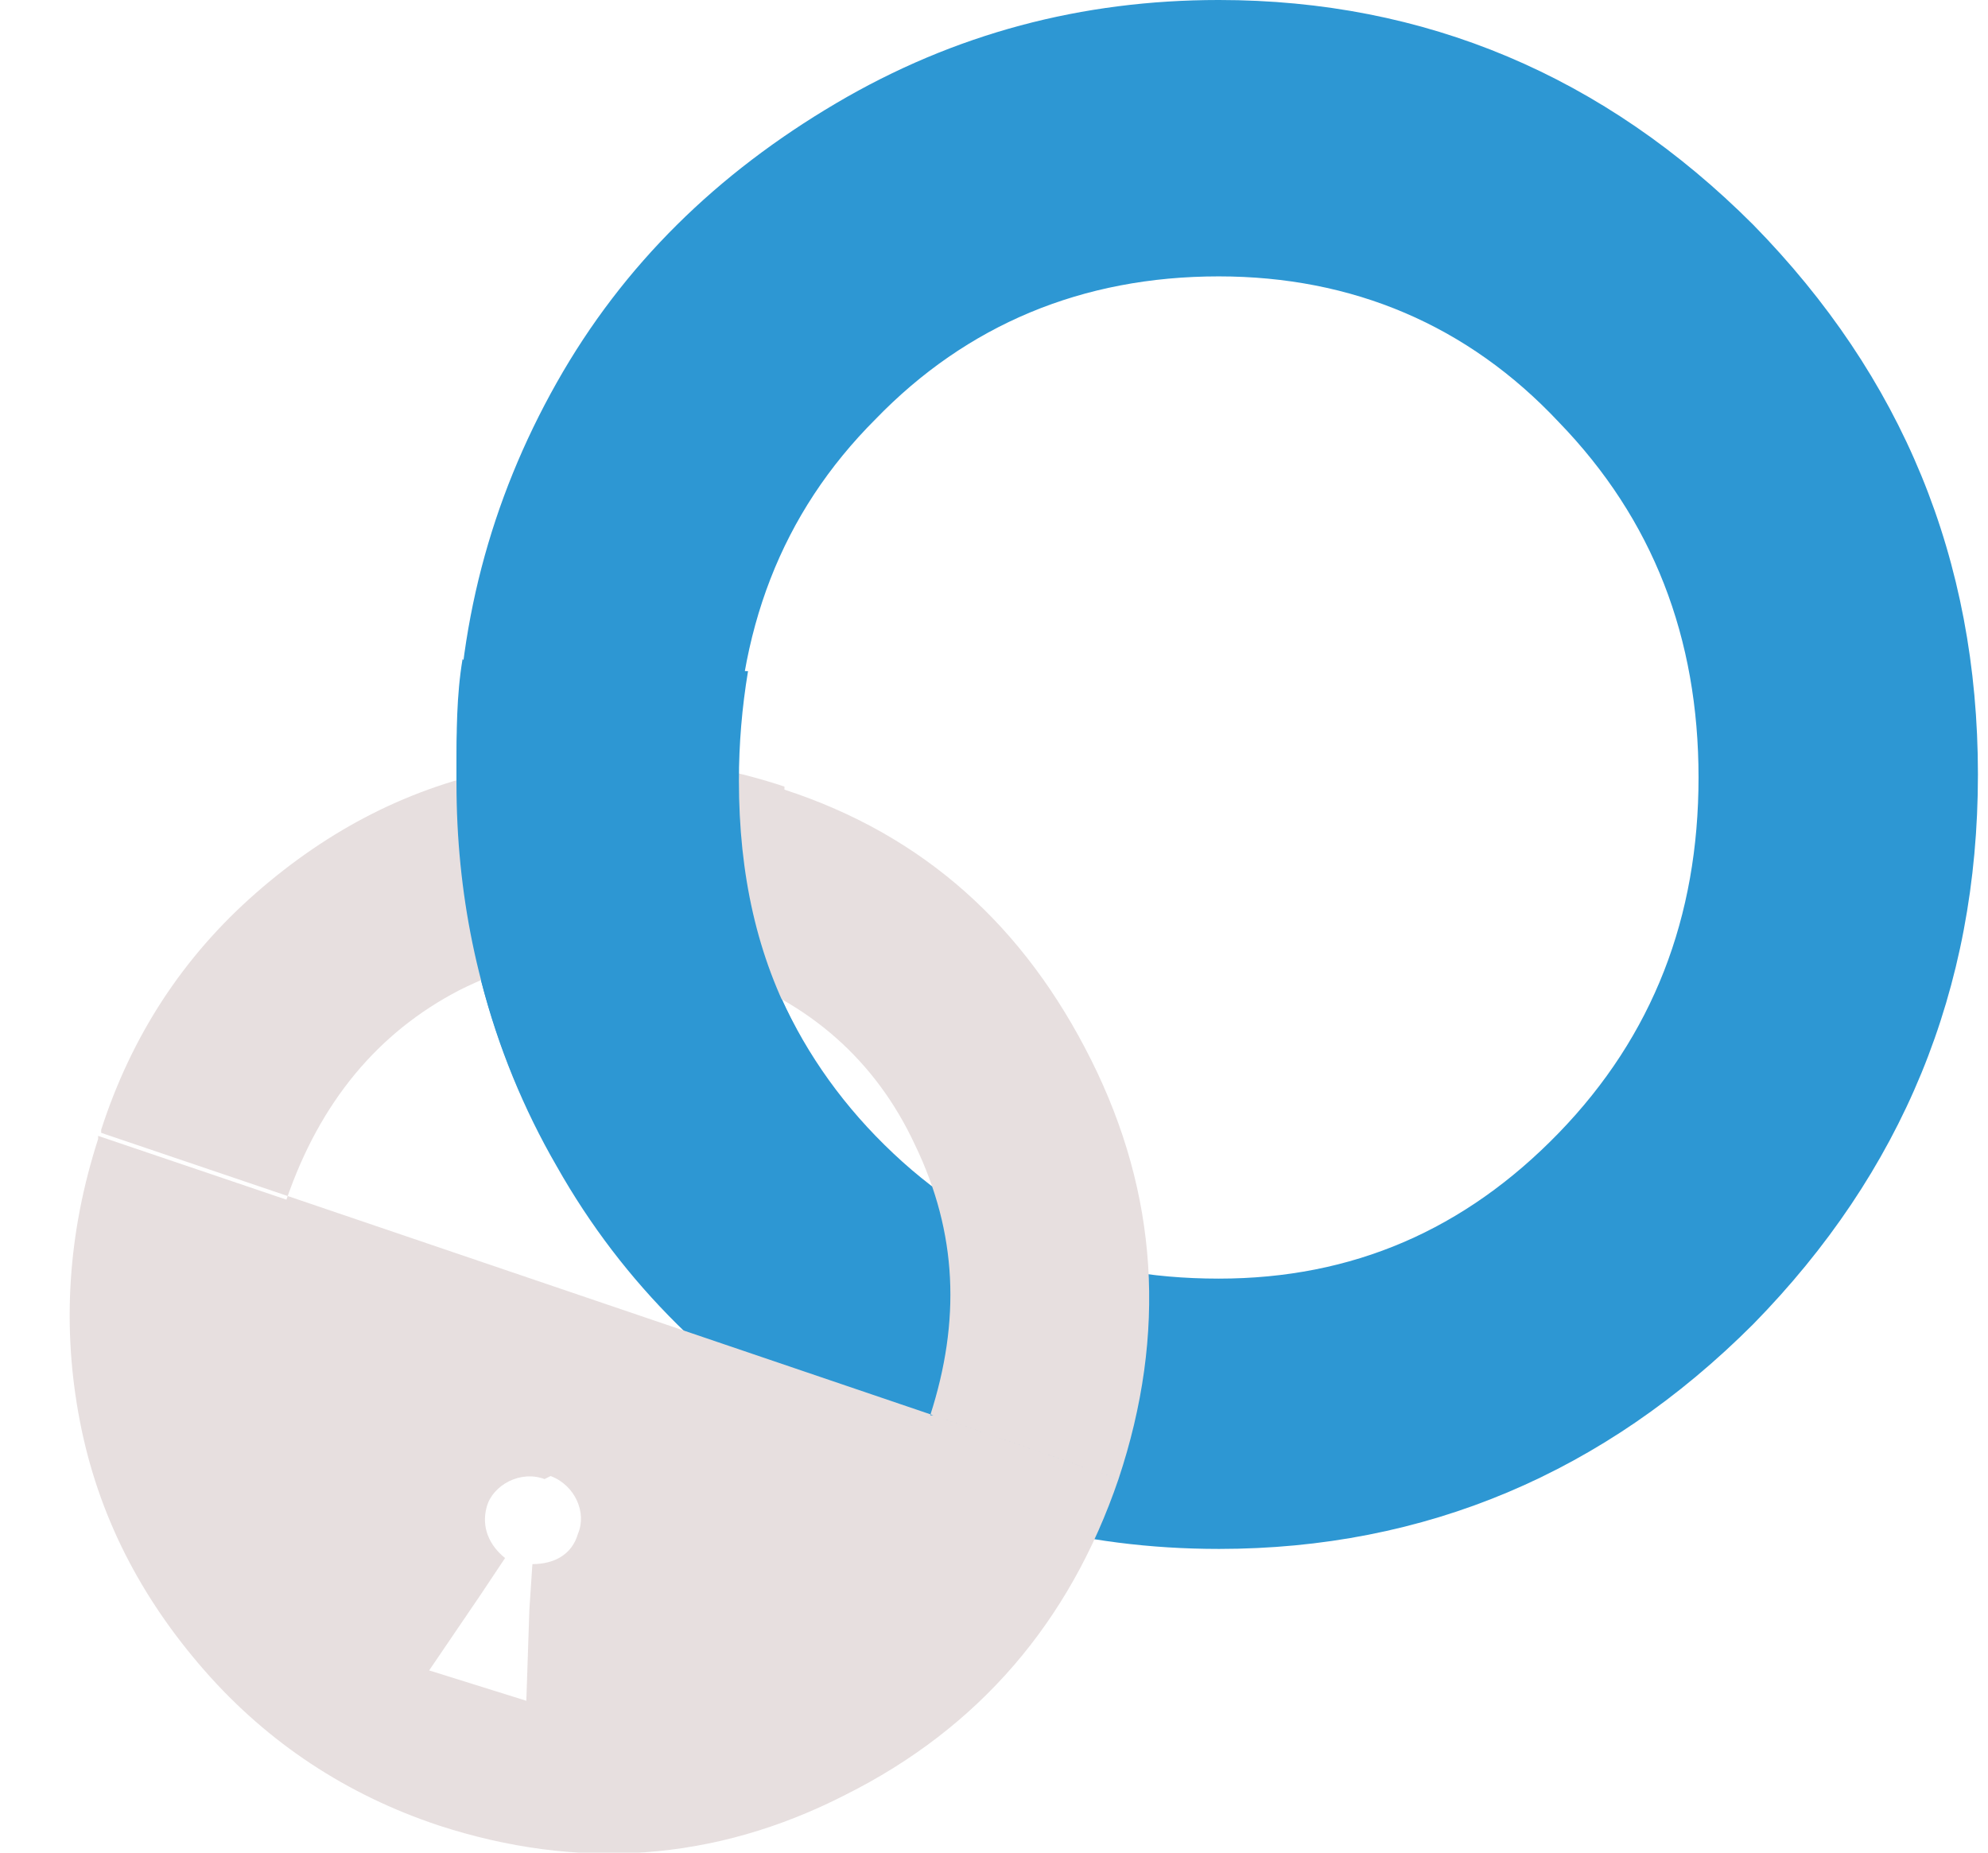 <?xml version="1.0" encoding="UTF-8"?>
<!DOCTYPE svg PUBLIC "-//W3C//DTD SVG 1.1//EN" "http://www.w3.org/Graphics/SVG/1.1/DTD/svg11.dtd">
<!-- Creator: CorelDRAW X6 -->
<svg xmlns="http://www.w3.org/2000/svg" xml:space="preserve" width="44" height="41" version="1.1"
    style="shape-rendering:geometricPrecision; text-rendering:geometricPrecision; image-rendering:optimizeQuality; fill-rule:evenodd; clip-rule:evenodd"
    viewBox="0 0 610 610" xmlns:xlink="http://www.w3.org/1999/xlink">
    <defs>
        <style type="text/css">
            <![CDATA[
            .fil1 {
                fill: #e7dfdf;
                fill-rule: nonzero
            }

            .fil0 {
                fill: #fff;
                fill-rule: nonzero
            }

            .fil2 {
                fill: #2D97D3;
                fill-rule: nonzero
            }
            ]]>
        </style>
    </defs>
    <g id="Layer_x0020_1">
        <g id="_147096016">
            <path class="fil2"
                d="M379 510c68,0 127,-25 176,-74 49,-50 74,-110 74,-181 0,-71 -25,-131 -74,-181 -49,-49 -108,-74 -176,-74 -45,0 -87,11 -126,34 -39,23 -70,53 -92,92 -22,39 -33,81 -33,127l0 2 0 2c0,46 11,89 33,127 22,39 53,69 92,92 39,23 81,34 126,34zm158 -255l0 1c0,46 -15,85 -46,117 -31,32 -68,48 -112,48 -45,0 -82,-15 -113,-47 -30,-31 -46,-71 -46,-118 0,-48 15,-87 46,-118 30,-31 68,-47 113,-47 44,0 82,16 112,48 31,32 46,71 46,117l0 1z" />
            <path class="fil1"
                d="M236 260c46,15 79,45 101,89 22,44 25,90 9,138l-61 -21 0 0 -212 -72 -62 -21 0 -1c10,-31 27,-57 51,-78 24,-21 51,-35 82,-41 31,-6 62,-4 92,6zm-77 226c8,3 12,12 9,19 -2,7 -8,10 -15,10l-1 15 -1 30 -16 -5 -16 -5 17 -25 8 -12c-5,-4 -8,-10 -6,-17 2,-7 11,-12 19,-9zm125 -20l0 0c10,-31 9,-60 -5,-89 -13,-28 -35,-47 -64,-57 -30,-10 -58,-8 -86,6 -27,14 -46,37 -57,69l-62 -21 0 1c-10,31 -12,62 -6,93 6,31 20,58 41,82 21,24 47,41 77,51 46,15 91,12 134,-10 44,-22 74,-57 90,-104l-61 -21z" />
            <path class="fil2"
                d="M130 217c-2,12 -2,24 -2,37l0 2 0 2c0,36 7,70 21,102l91 -21c-13,-24 -19,-51 -19,-82 0,-12 1,-24 3,-36l-93 -3z" />
        </g>
    </g>
</svg>